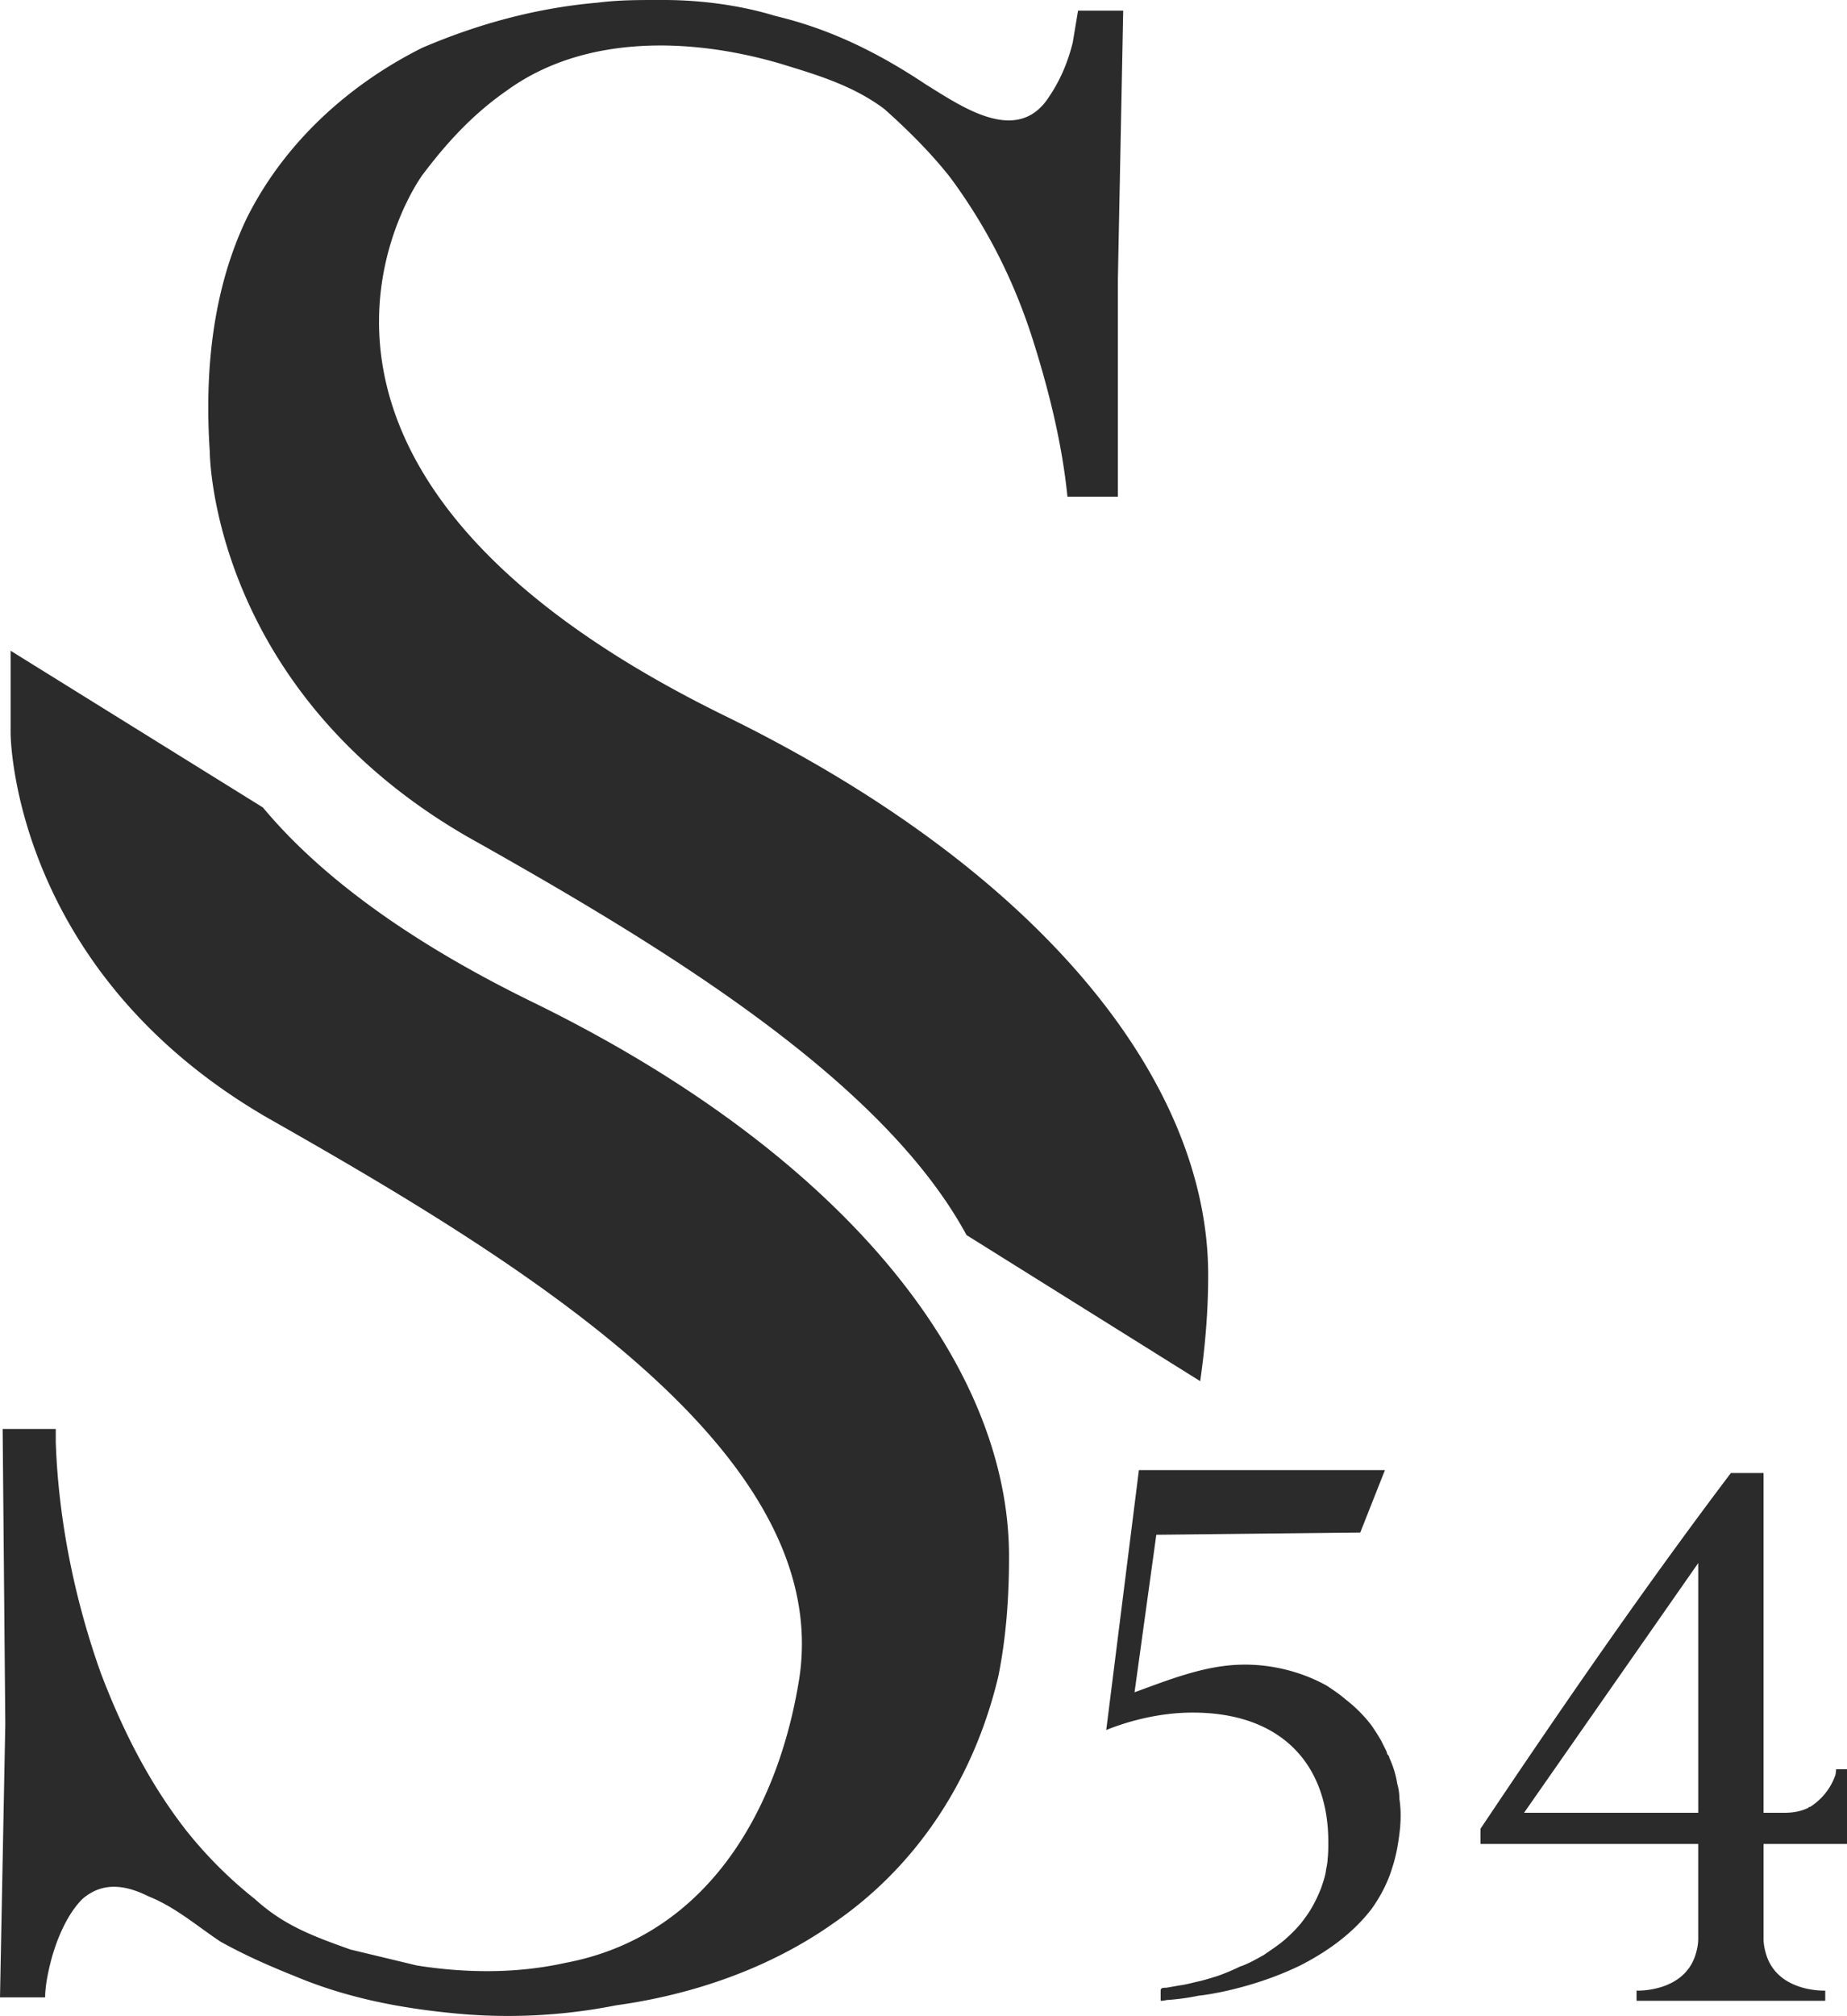 <svg id="Слой_1" xmlns="http://www.w3.org/2000/svg" viewBox="0 0 128.155 139.84"><style>.st0{fill:#2b2b2b}</style><path class="st0" d="M70.012 107.966c0 2.763-.185 5.527-.737 8.29-1.659 7.002-5.528 13.082-11.424 17.136-4.421 3.132-9.764 4.973-15.108 5.711a38.438 38.438 0 0 1-11.238.553c-3.87-.37-7.554-1.106-11.055-2.58-1.842-.737-3.5-1.474-5.158-2.395-1.658-1.106-3.132-2.396-4.975-3.132-1.474-.737-3.132-1.106-4.606.184-1.106 1.106-1.842 2.948-2.21 4.422-.185.736-.369 1.658-.369 2.395H0l.368-18.976-.184-20.451h3.685v.921c.184 5.343 1.29 10.87 3.132 16.029 1.474 3.868 3.316 7.554 5.896 10.87a29.395 29.395 0 0 0 4.79 4.79c2.026 1.842 4.053 2.579 6.632 3.5l4.606 1.106c3.501.552 7.002.552 10.318-.184 9.765-1.843 14.74-10.501 16.213-19.713 2.395-15.662-18.976-28.743-36.848-38.876C.736 67.25.736 50.852.736 50.852v-5.713L18.24 56.01c3.684 4.421 9.58 9.027 18.608 13.45 21.556 10.5 33.164 25.057 33.164 38.506zM14.555 31.322c-.369-5.527.184-11.239 2.579-16.214 2.58-5.158 7.002-9.212 12.16-11.791 3.87-1.658 7.923-2.764 12.16-3.132C42.928 0 44.218 0 45.692 0h.368c2.58 0 5.343.369 7.738 1.107 3.869.92 7.185 2.579 10.502 4.79 2.395 1.473 6.08 4.053 8.29 1.105.922-1.29 1.474-2.58 1.843-4.054l.368-2.21h3.133l-.369 18.608v15.108h-3.5c-.369-3.686-1.29-7.37-2.396-10.871-1.29-4.052-3.132-7.738-5.71-11.238-1.29-1.659-2.949-3.317-4.607-4.79-2.211-1.659-4.79-2.396-7.185-3.133C47.902 2.58 40.533 2.396 35.19 6.265c-2.396 1.658-4.238 3.685-5.896 5.895 0 0-14.74 20.082 21.187 37.585C72.222 60.431 83.83 74.987 83.83 88.436c0 2.396-.185 4.79-.554 7.37L67.063 85.673C61.168 74.802 45.875 65.59 32.426 58.037 14.555 47.718 14.555 31.322 14.555 31.322zm82.595 95.43c-.1.957-.252 1.914-.554 2.82-.301 1.007-.805 1.964-1.41 2.82-1.309 1.712-3.07 2.97-4.934 3.928-1.762.856-3.625 1.46-5.539 1.863-.504.1-1.058.201-1.561.252-.705.15-1.46.252-2.216.301-.201.051-.352.051-.352.051h-.05v-.806h.05v-.05c.1-.05.251-.05.352-.05l.856-.151c.403-.05.806-.152 1.209-.252.503-.101.957-.252 1.46-.403a14.452 14.452 0 0 0 1.561-.655c.605-.2 1.108-.503 1.662-.805.503-.353 1.057-.706 1.51-1.108.504-.453.957-.907 1.31-1.41.503-.655.856-1.36 1.158-2.115.15-.453.302-.856.352-1.31.05-.251.101-.502.101-.704.05-.403.05-.806.05-1.209 0-5.236-3.122-8.963-9.416-8.963-2.417 0-4.632.655-5.992 1.209l2.266-18.027h17.07l-1.712 4.33-14.15.152-1.51 10.927c2.366-.857 4.834-1.863 7.402-1.914 2.014-.05 4.13.453 5.942 1.46.453.303.906.604 1.309.957a9.744 9.744 0 0 1 1.762 1.762c.252.353.504.756.705 1.108l.302.605c.05.1.101.201.101.301.05.05.15.152.15.252.253.554.454 1.159.555 1.813.1.353.15.705.15 1.058.102.654.102 1.309.051 1.963zm31.005-4.028v5.186h-5.79v6.547c0 .352.05.654.15 1.007.756 2.77 4.13 2.618 4.13 2.618v.705h-13.092v-.705s3.373.151 4.129-2.618c.1-.353.15-.655.15-1.007v-6.547h-15.106v-1.057c5.49-8.208 11.43-16.818 17.372-24.674h2.266v23.567h1.46c.605 0 1.159-.102 1.663-.353 0-.05.05-.05.1-.05a4.265 4.265 0 0 0 1.763-2.216c.05-.252.05-.403.05-.403h.755zm-10.322-14.3l-12.085 17.321h12.085v-17.322z"/></svg>